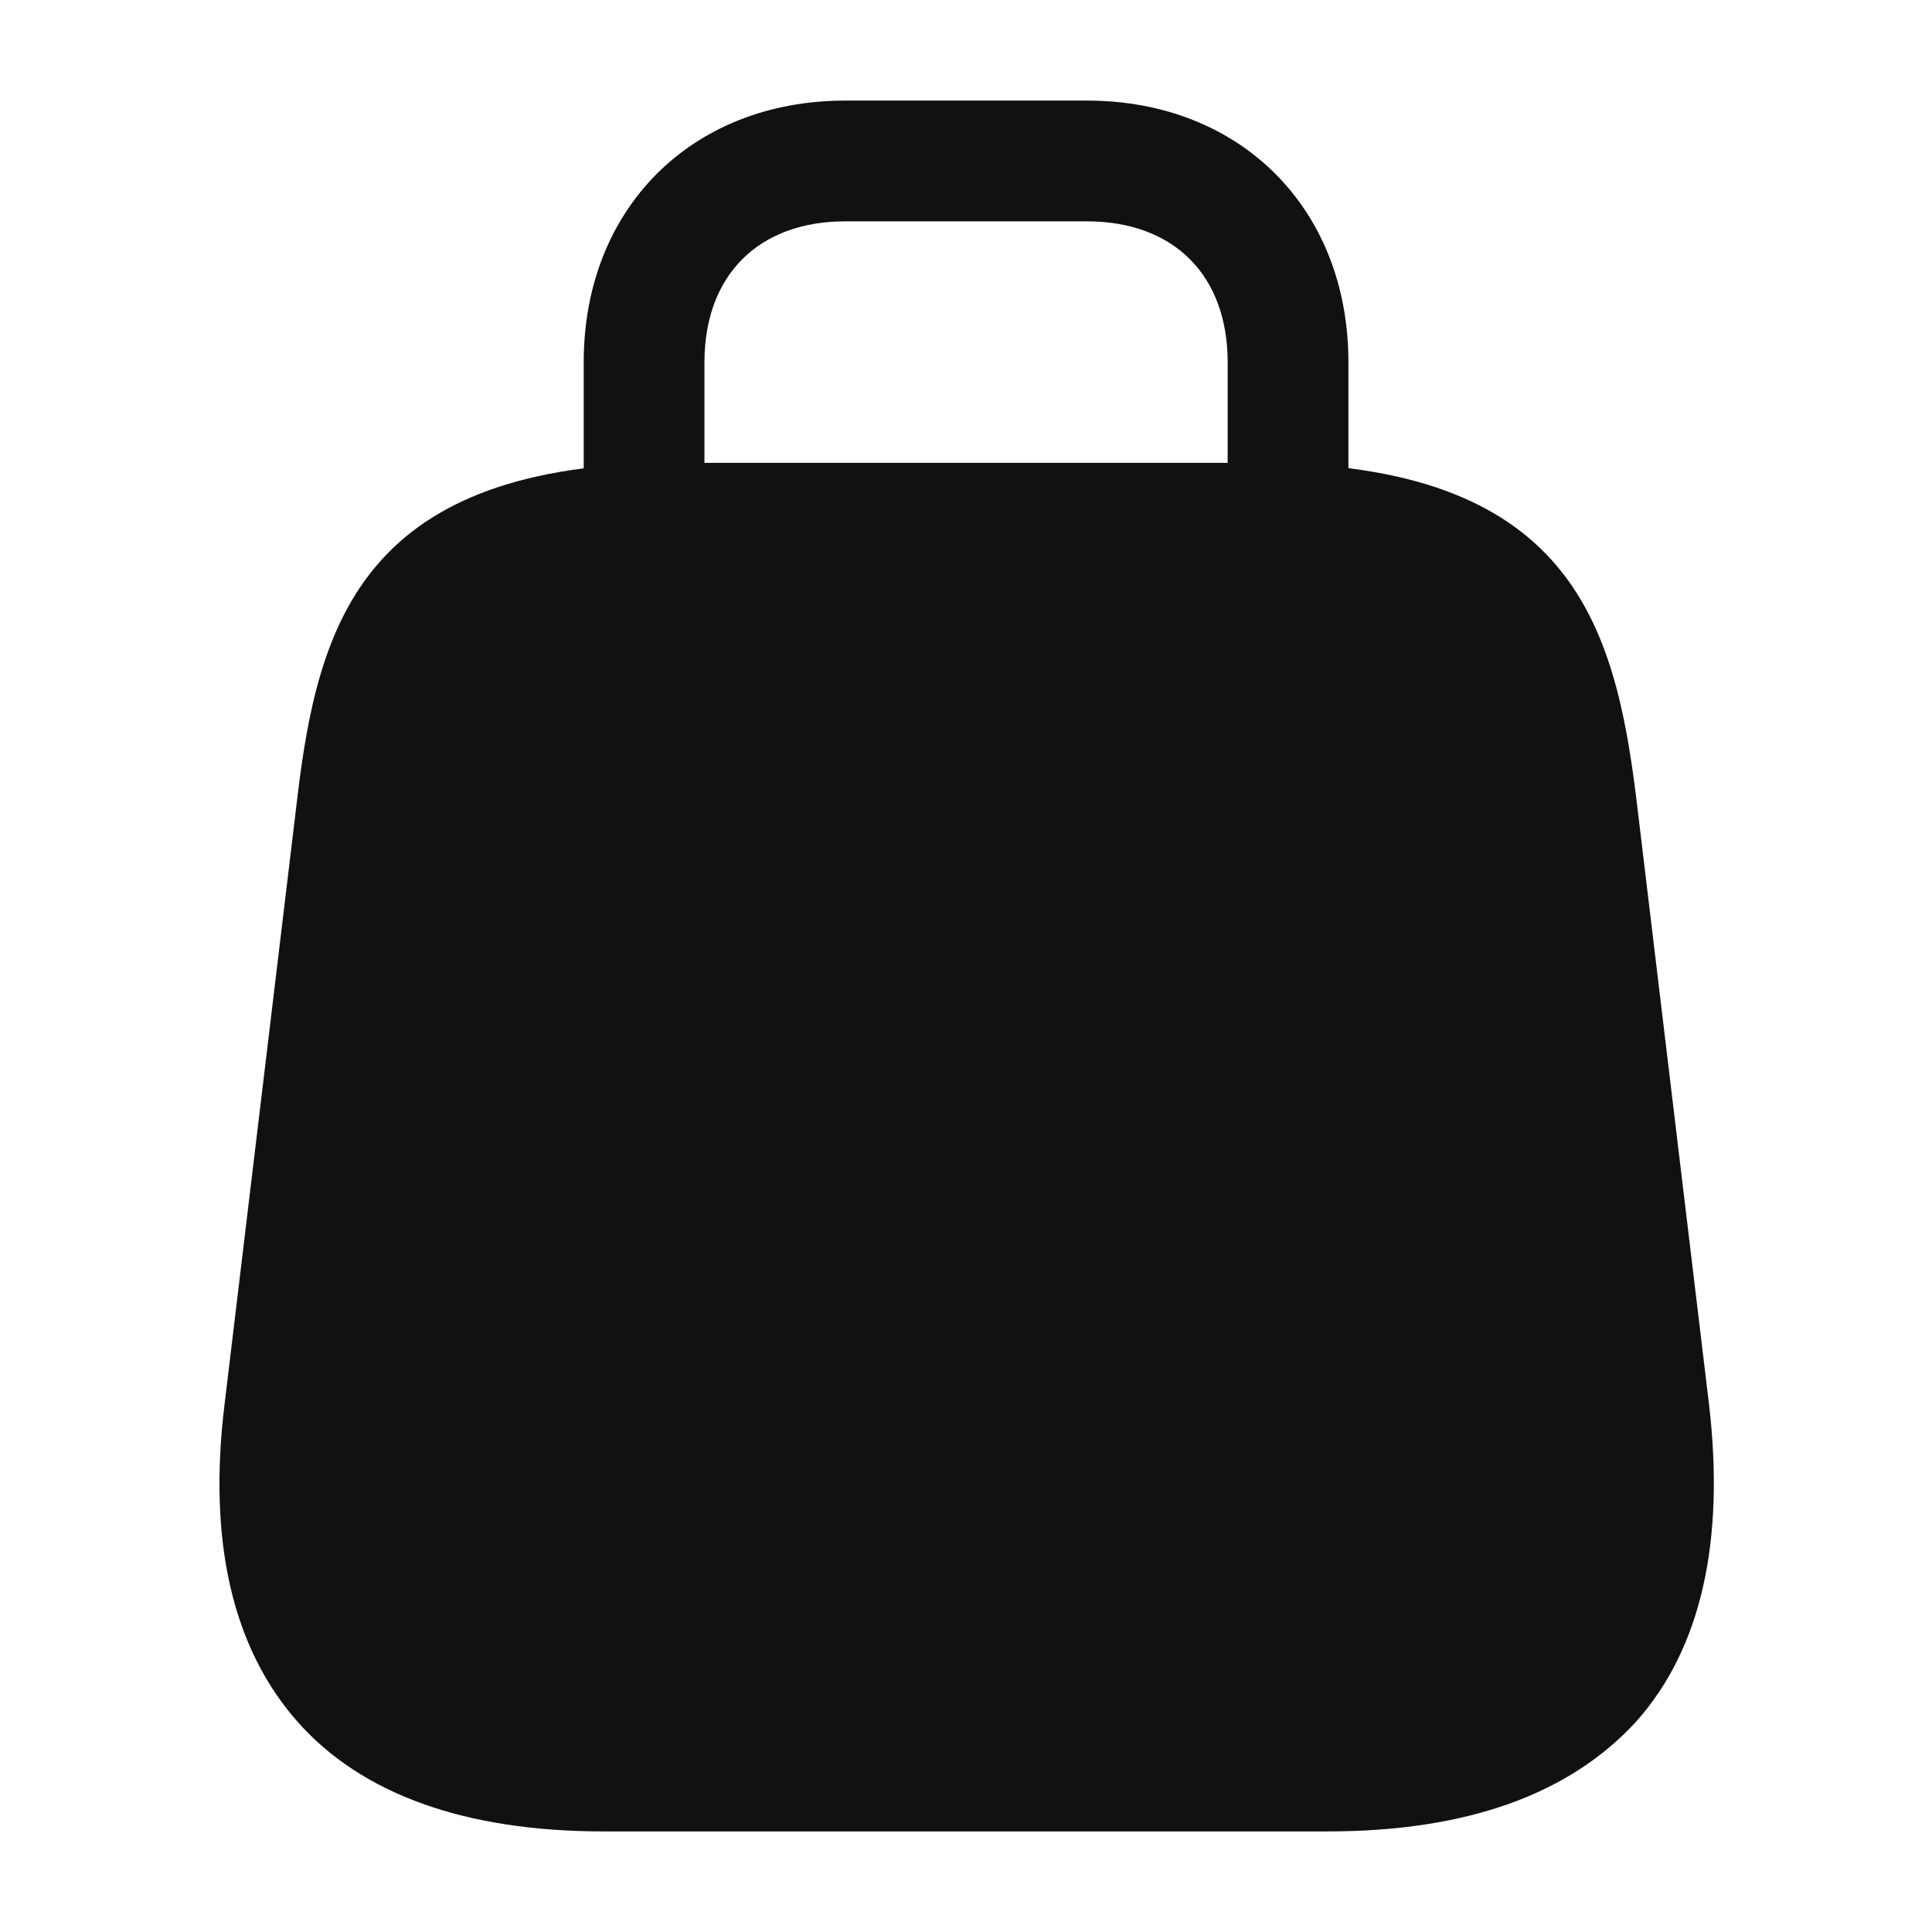 <svg width="16" height="16" viewBox="0 0 16 16" fill="none" xmlns="http://www.w3.org/2000/svg">
<path d="M10.993 15.167H5C3.853 15.167 2.993 14.86 2.46 14.254C1.927 13.647 1.72 12.767 1.86 11.627L2.46 6.627C2.633 5.154 3.007 3.833 5.607 3.833H10.407C13 3.833 13.373 5.154 13.553 6.627L14.153 11.627C14.287 12.767 14.087 13.653 13.553 14.254C13 14.86 12.147 15.167 10.993 15.167Z" fill="#101112"/>
<path d="M10.667 5.833C10.394 5.833 10.167 5.607 10.167 5.333V3C10.167 2.28 9.721 1.833 9.001 1.833H7.001C6.281 1.833 5.834 2.28 5.834 3V5.333C5.834 5.607 5.607 5.833 5.334 5.833C5.061 5.833 4.834 5.607 4.834 5.333V3C4.834 1.727 5.727 0.833 7.001 0.833H9.001C10.274 0.833 11.167 1.727 11.167 3V5.333C11.167 5.607 10.941 5.833 10.667 5.833Z" fill="#101112"/>
</svg>
